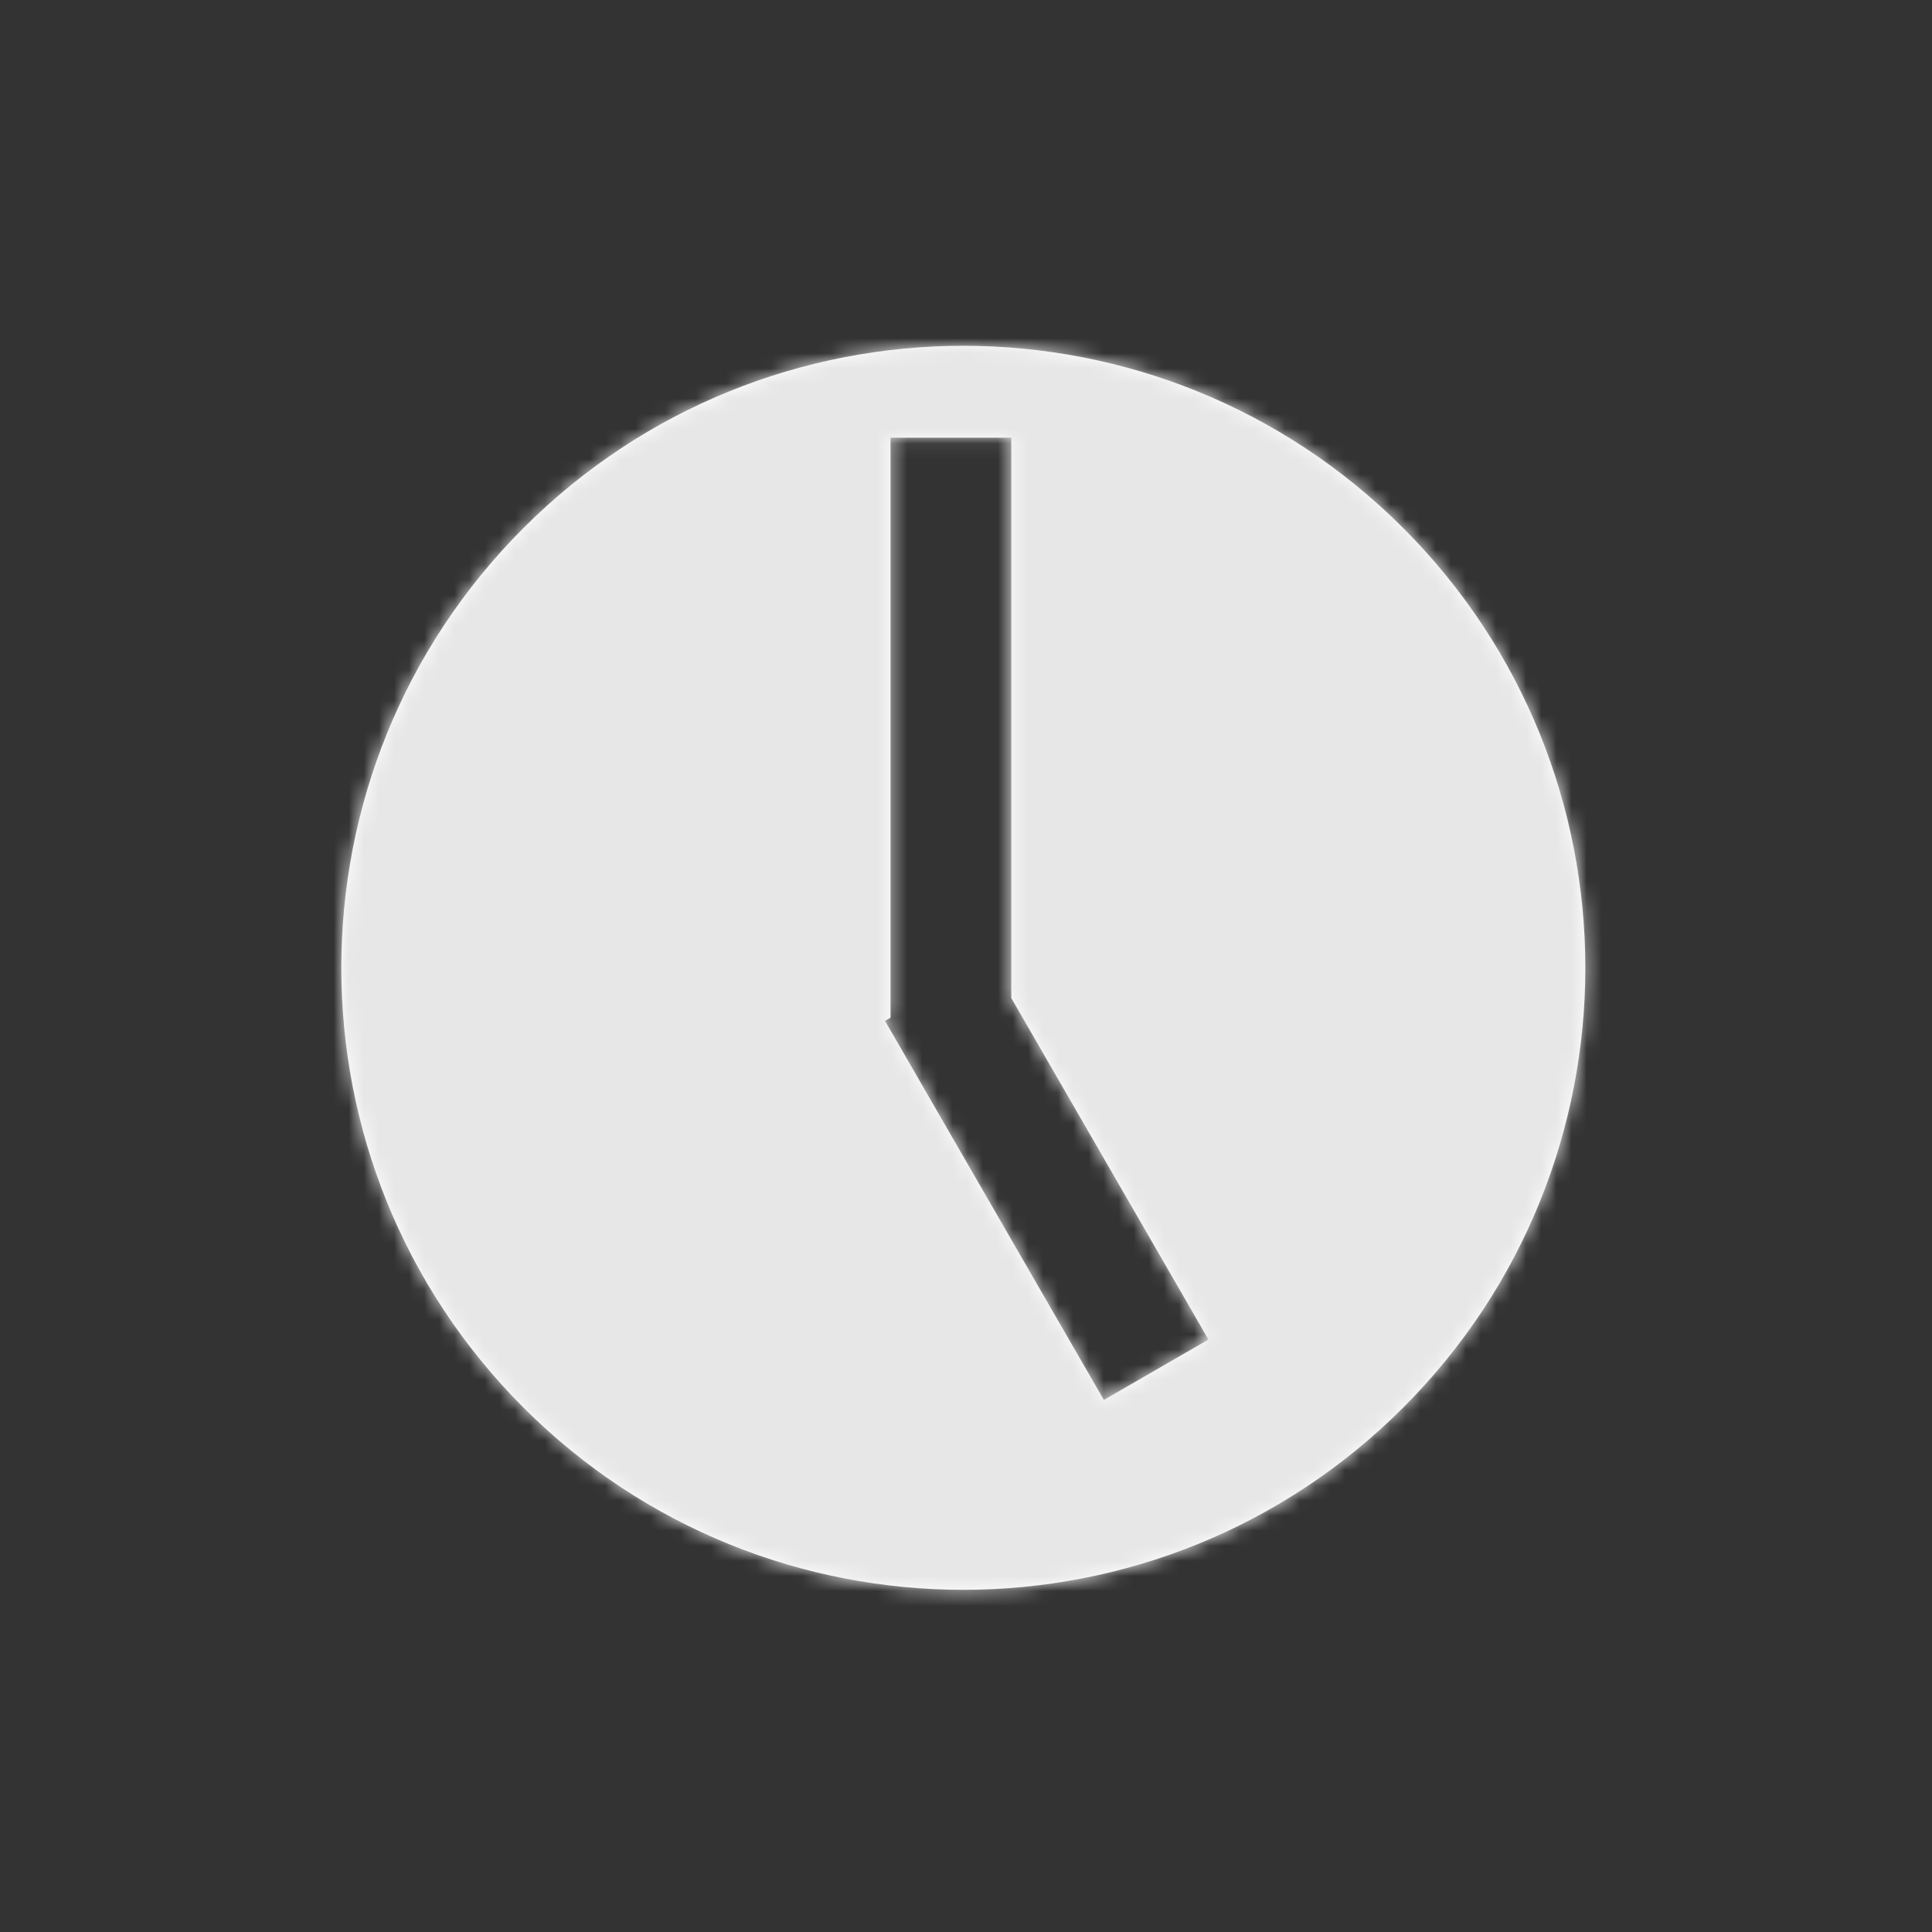 <svg width="128" height="128" xmlns="http://www.w3.org/2000/svg" xmlns:xlink="http://www.w3.org/1999/xlink"><rect width="100%" height="100%" fill="#333333" stroke="none"/><defs><path d="M70.35 70.35c-16.094 16.094-42.186 16.094-58.28 0-16.094-16.094-16.094-42.186 0-58.28 16.094-16.094 42.186-16.094 58.28 0 16.094 16.094 16.094 42.186 0 58.28zM44.387 43.214V6.09h-8v38.423l-.366.211 14.5 25.115 6.928-4-13.062-22.624z" id="a"/></defs><g transform="translate(22.613 22.91)" fill="none" fill-rule="evenodd"><mask id="b" fill="#fff"><use xlink:href="#a"/></mask><use fill="#FFF" xlink:href="#a"/><g mask="url(#b)" fill="#E7E7E7"><path d="M-22.613-22.91h128.021v128.021h-128.021z"/></g></g></svg>